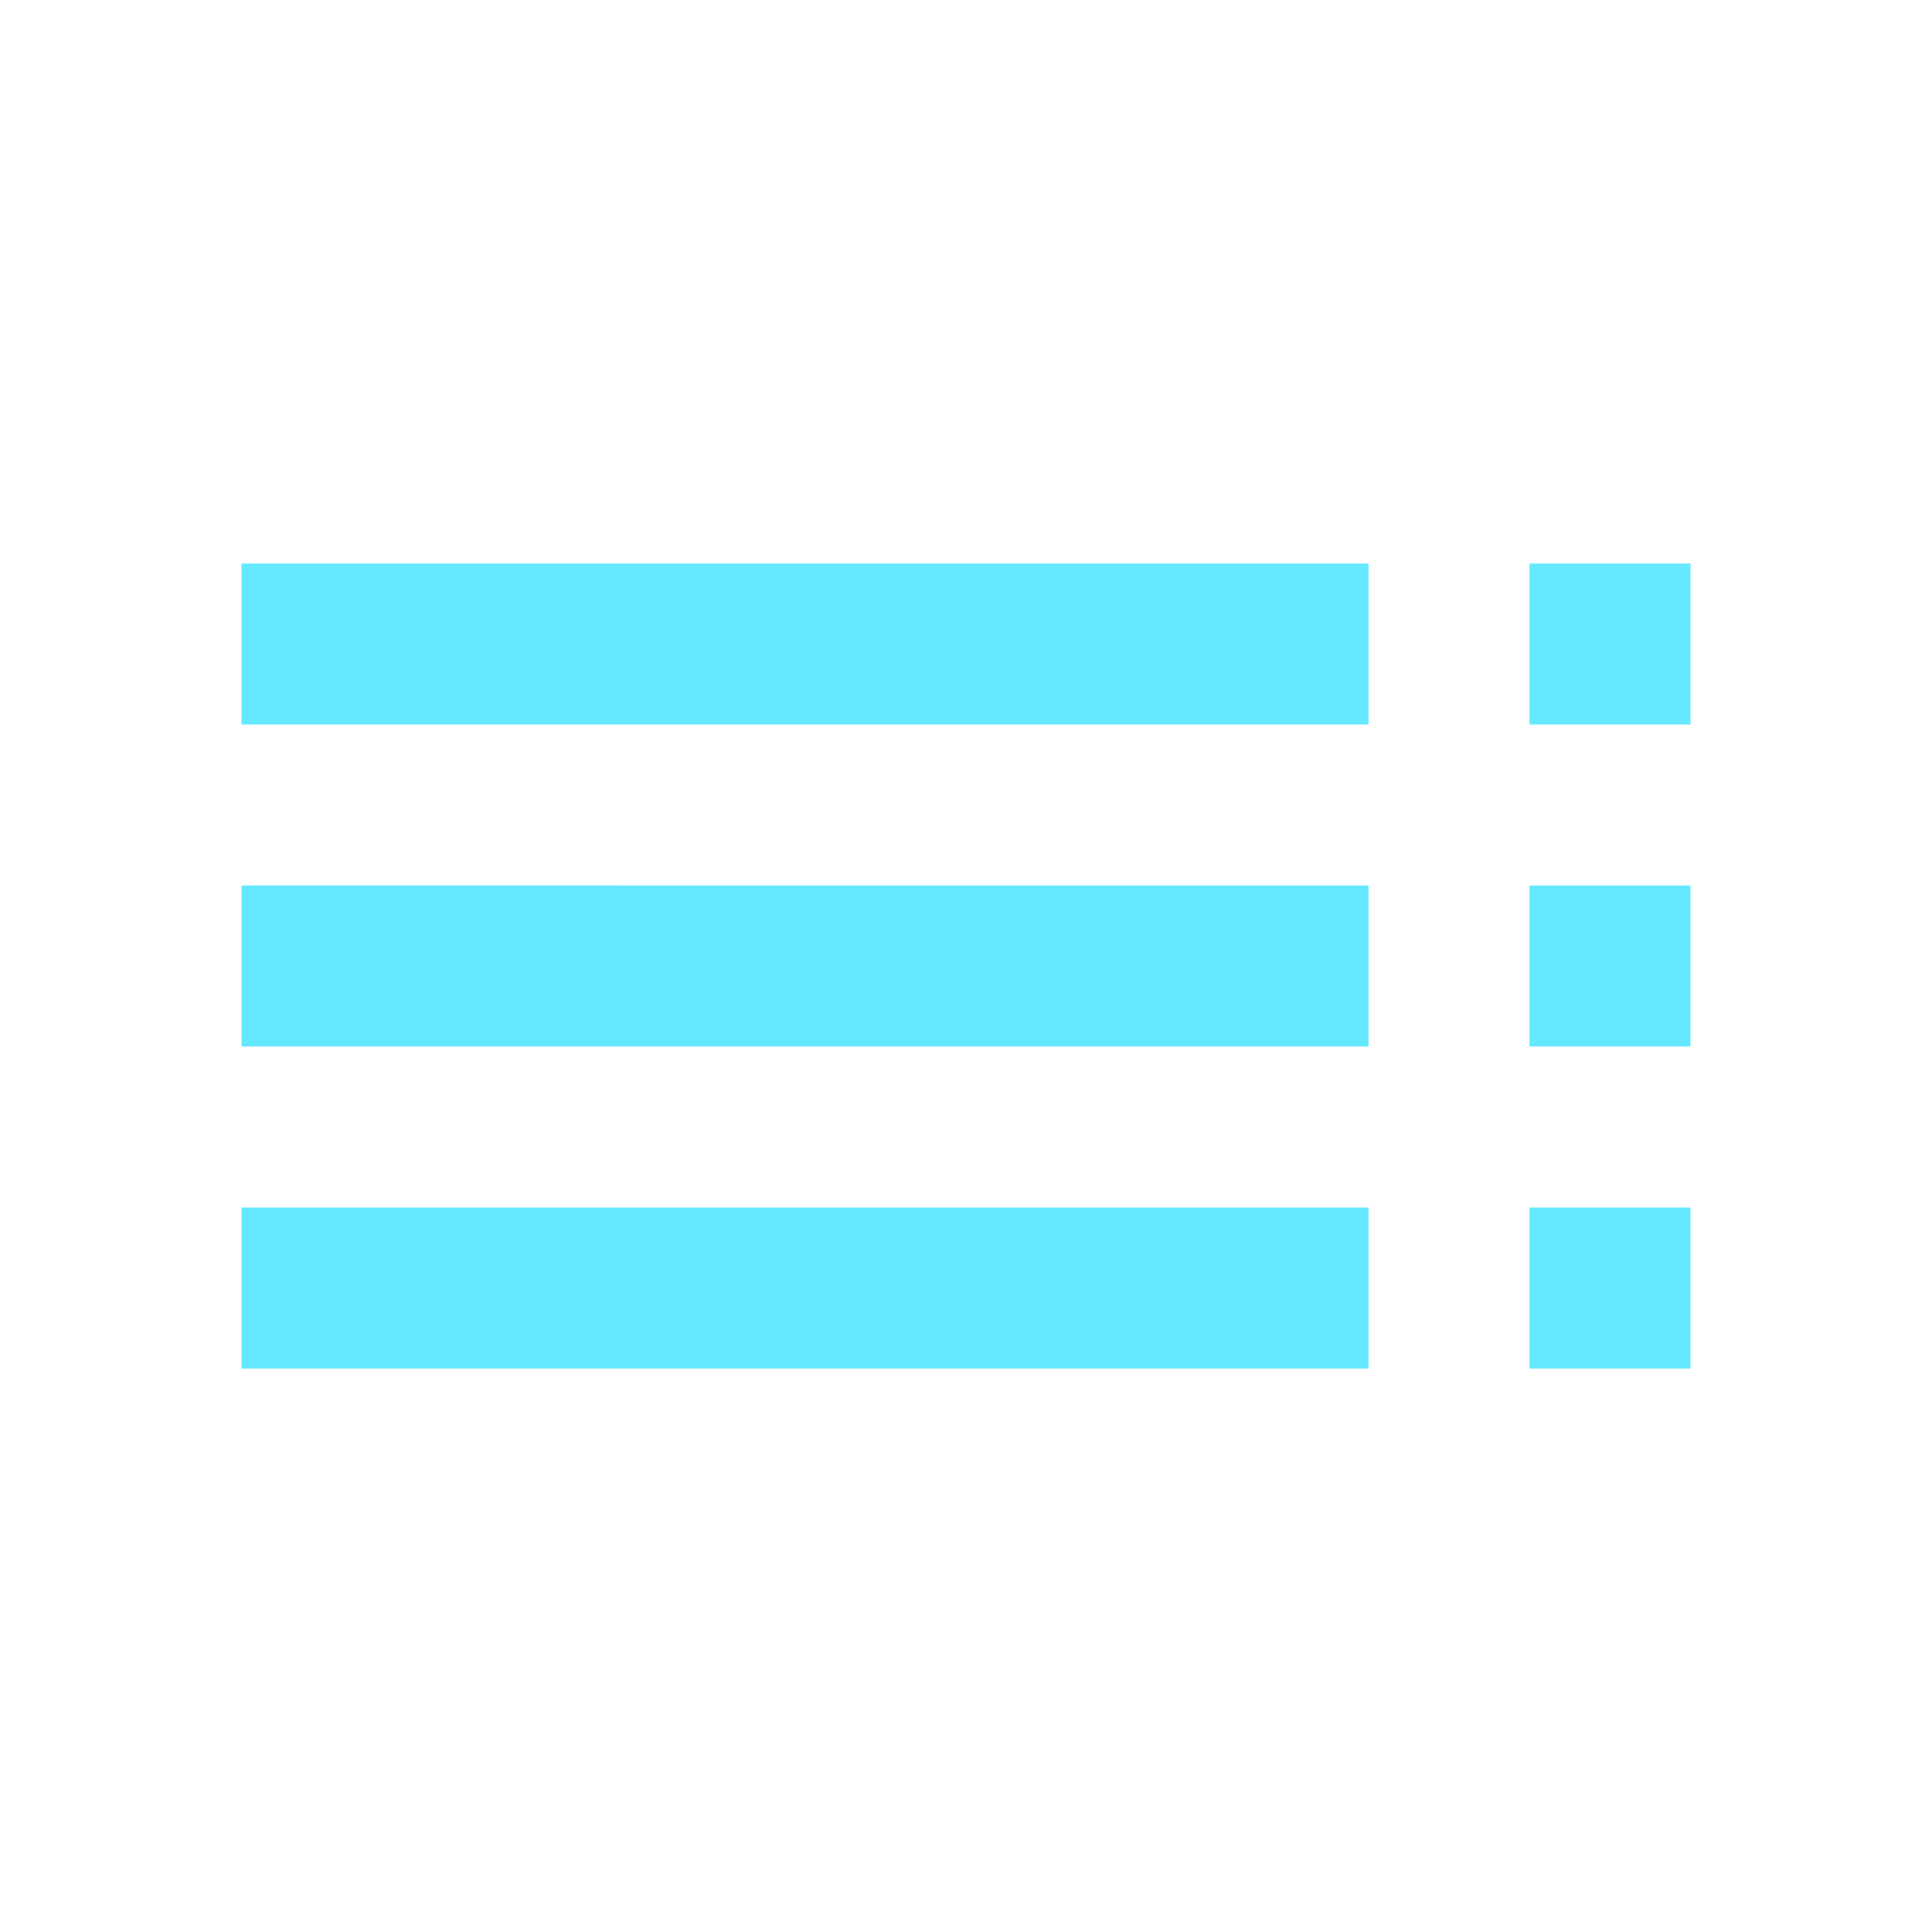 <svg xmlns="http://www.w3.org/2000/svg" width="48" height="48" viewBox="0 0 48 48"><g fill="#63e8ff"><path d="M6 18h28v-4H6v4zm0 8h28v-4H6v4zm0 8h28v-4H6v4zm32 0h4v-4h-4v4zm0-20v4h4v-4h-4zm0 12h4v-4h-4v4z"/></g></svg>
